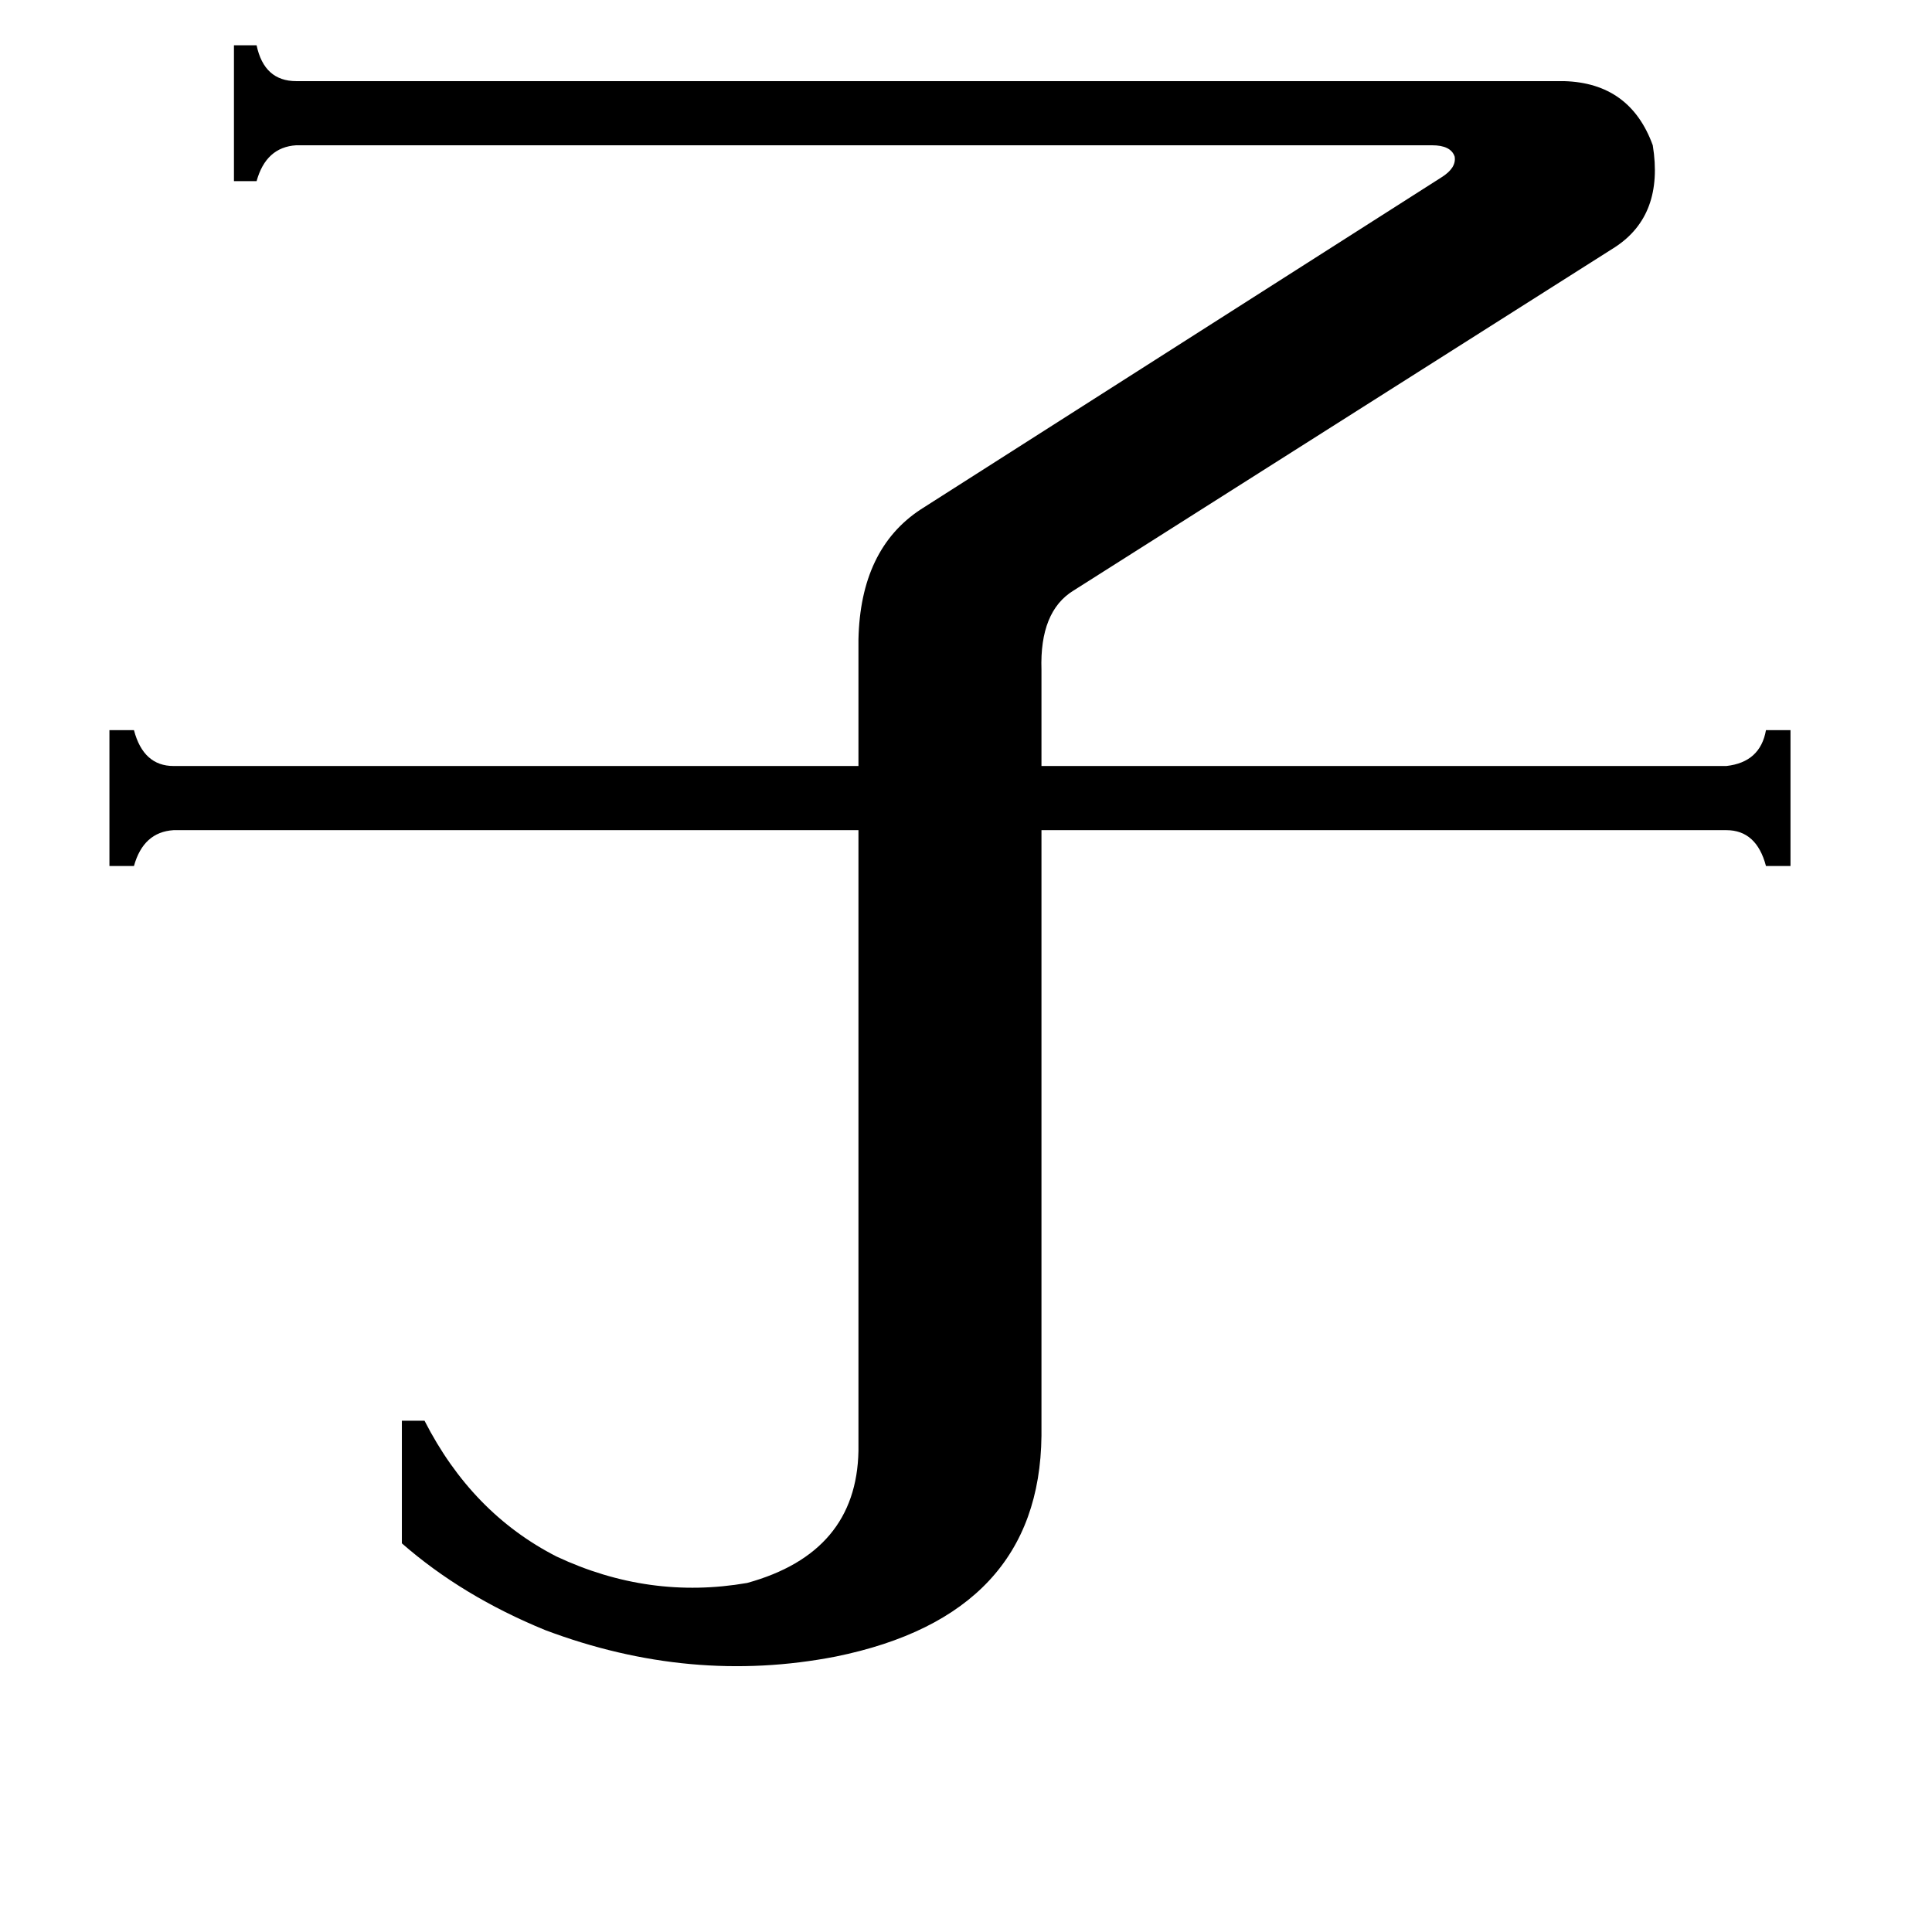 <svg xmlns="http://www.w3.org/2000/svg" viewBox="0 -800 1024 1024">
	<path fill="#000000" d="M829 -757Q864 -756 876 -723Q882 -686 856 -669L569 -487Q551 -476 552 -445V-394H915Q933 -396 936 -413H949V-341H936Q931 -360 915 -360H552V-39Q551 56 443 78Q366 93 289 64Q245 46 213 18V-47H225Q250 2 295 25Q344 48 396 39Q454 23 455 -31V-360H92Q76 -359 71 -341H58V-413H71Q76 -394 92 -394H455V-461Q456 -509 488 -530L764 -706Q772 -711 771 -717Q769 -723 759 -723H157Q141 -722 136 -704H124V-776H136Q140 -757 157 -757Z"/>
</svg>